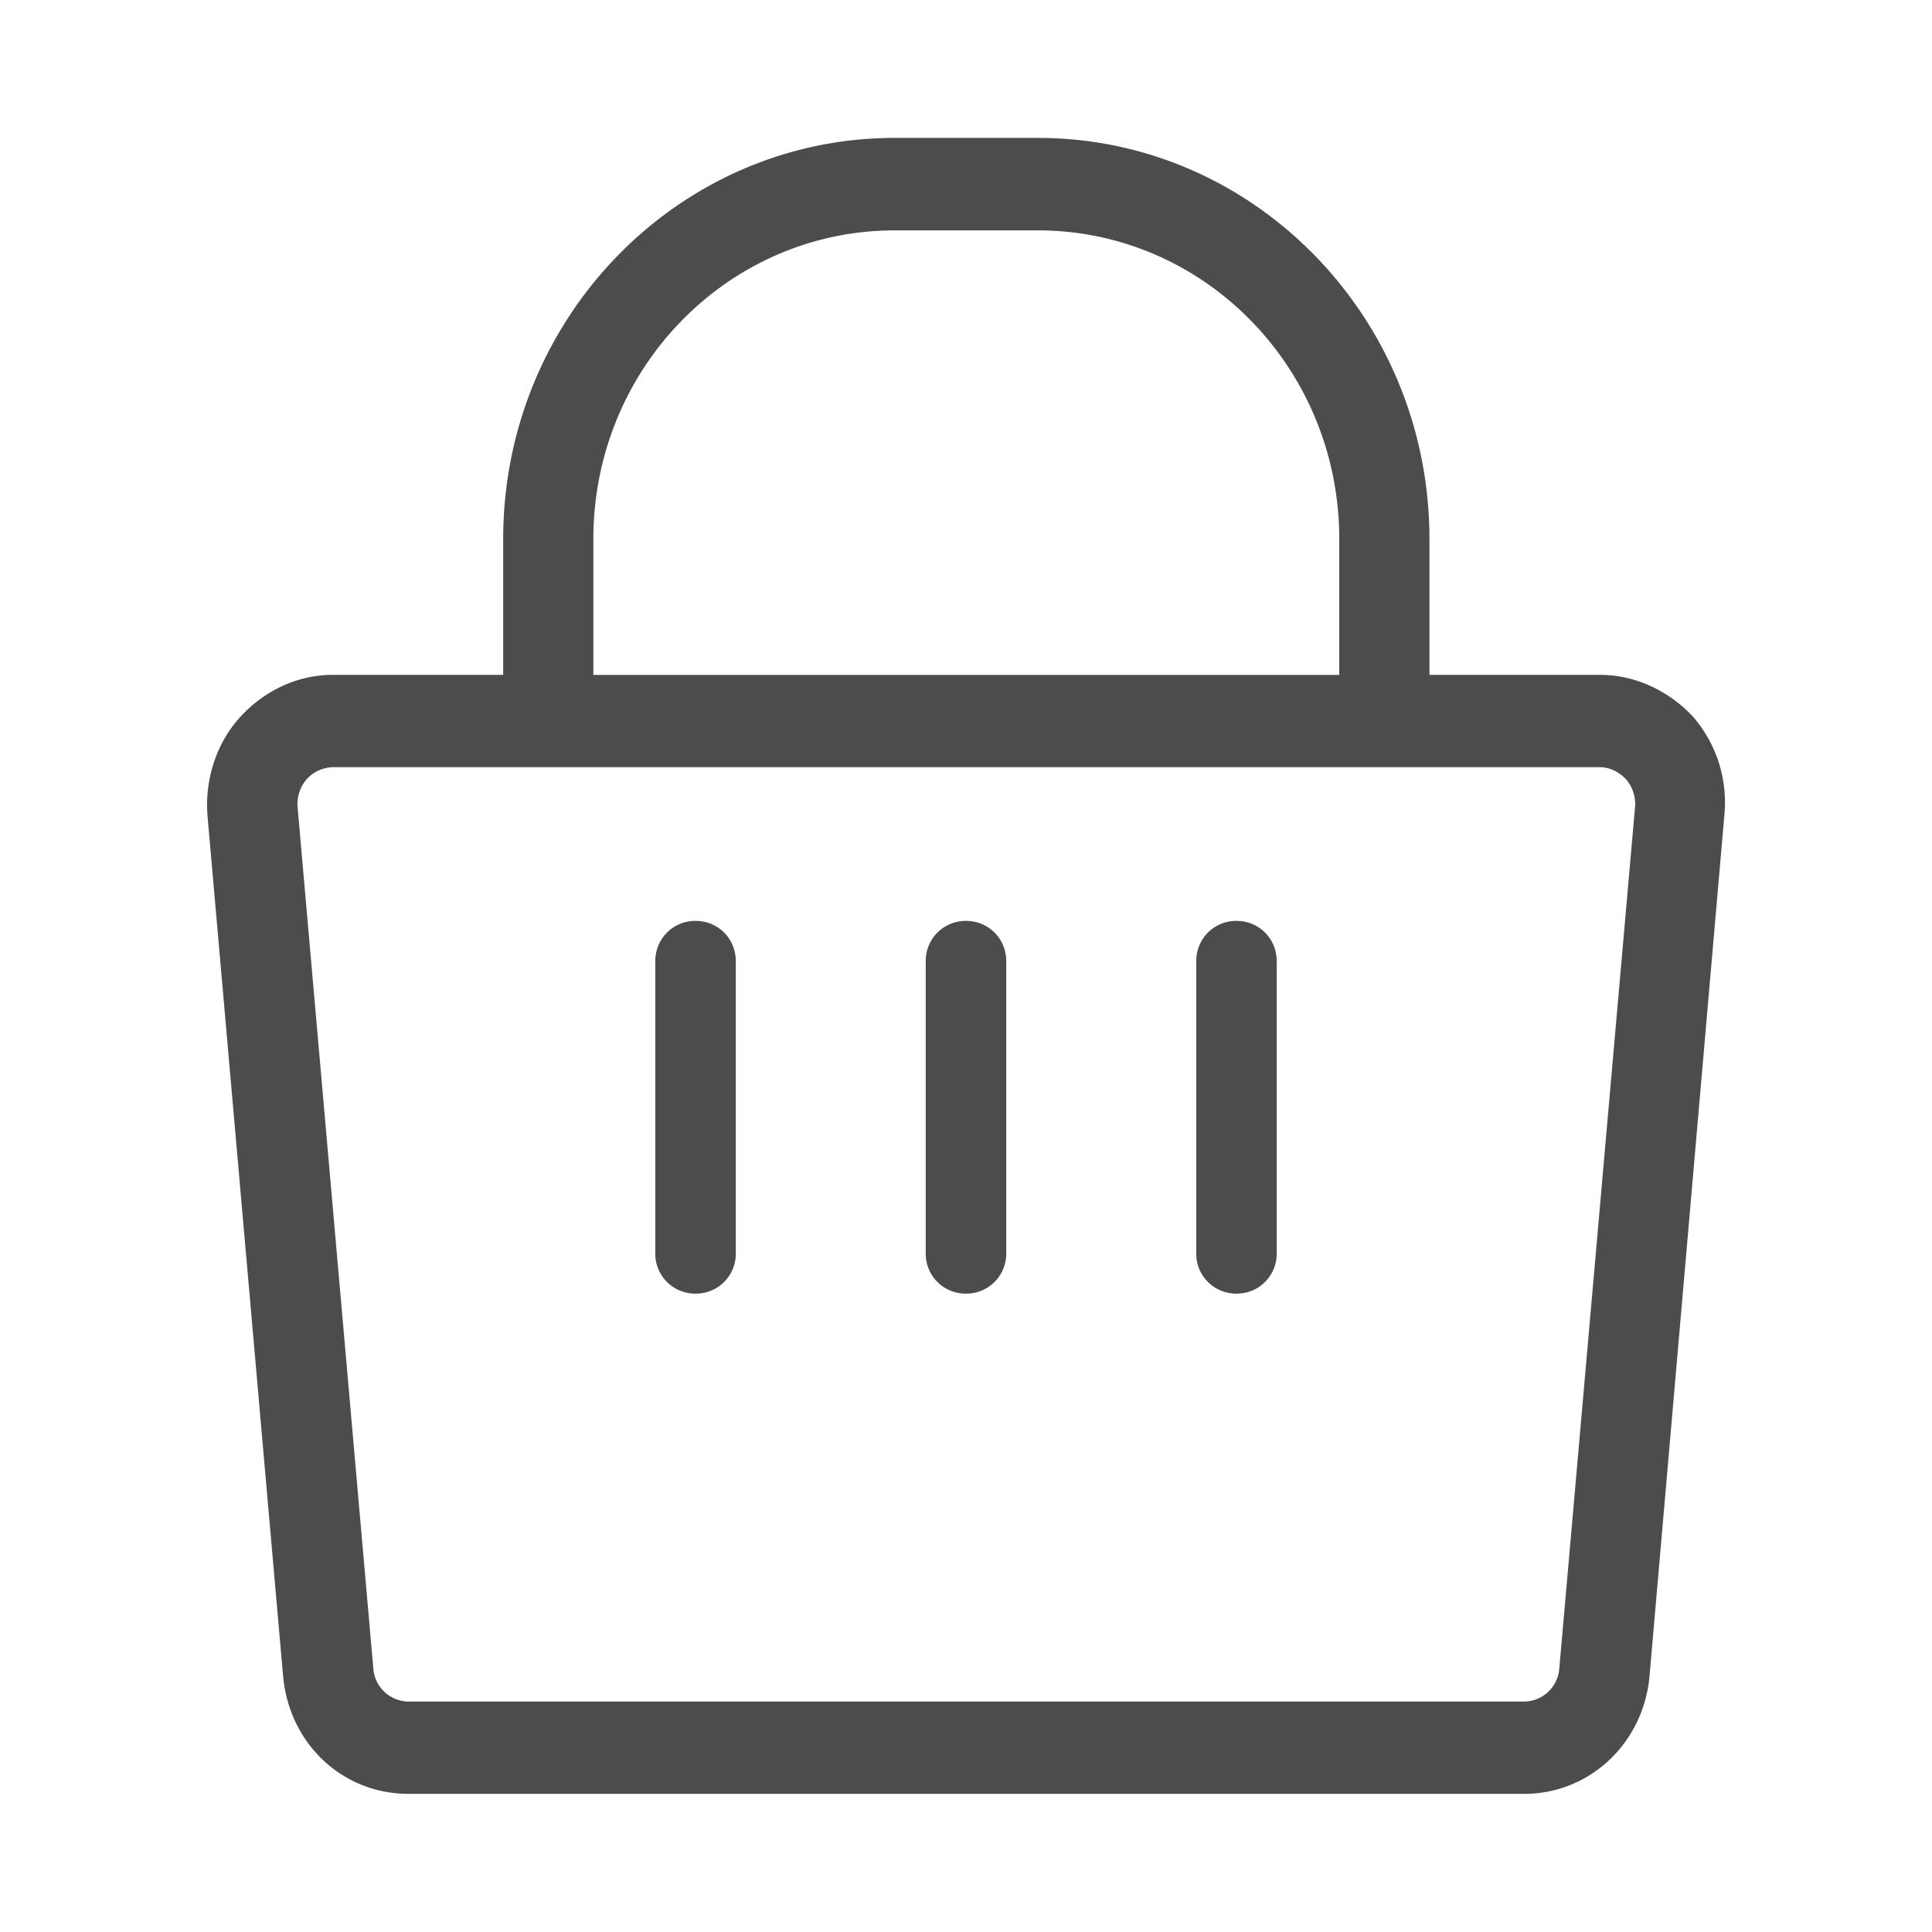<svg width="40" height="40" viewBox="0 0 40 40" fill="none" xmlns="http://www.w3.org/2000/svg">
    <g clip-path="url(#bp79ch42da)" fill="#4B4D4D">
        <path d="M35.047 14.832c-.504-.535-1.195-.86-1.923-.86h-3.529v-2.813c0-4.592-3.641-8.304-8.104-8.304h-2.969c-4.463 0-8.104 3.712-8.104 8.304v2.813H6.89c-.728 0-1.42.325-1.923.88-.486.535-.728 1.282-.672 2.028L5.862 34.71c.13 1.397 1.232 2.43 2.596 2.43h23.098c1.344 0 2.464-1.033 2.595-2.43l1.55-17.831a2.712 2.712 0 0 0-.654-2.047zM12.285 11.16c0-3.54 2.801-6.39 6.237-6.39h2.969c3.436 0 6.237 2.85 6.237 6.39v2.813H12.285v-2.813zm19.999 23.38a.738.738 0 0 1-.728.689H8.458a.738.738 0 0 1-.729-.689L6.161 16.707a.79.79 0 0 1 .187-.573.759.759 0 0 1 .541-.25h26.235c.206 0 .392.096.542.25a.79.79 0 0 1 .186.573L32.284 34.54z"/>
        <path d="M20 26.783a.825.825 0 0 1-.834-.833V19.9c0-.467.367-.834.834-.834.466 0 .833.367.833.834v6.05a.825.825 0 0 1-.833.833zM25.6 26.783a.825.825 0 0 1-.833-.833V19.9c0-.467.366-.834.833-.834.467 0 .833.367.833.834v6.05a.825.825 0 0 1-.833.833zM14.4 26.783a.825.825 0 0 1-.833-.833V19.9c0-.467.367-.834.833-.834.467 0 .834.367.834.834v6.05a.825.825 0 0 1-.834.833z"/>
    </g>
    <defs>
        <clipPath id="bp79ch42da">
            <path fill="#fff" d="M0 0h40v40H0z"/>
        </clipPath>
    </defs>
</svg>
